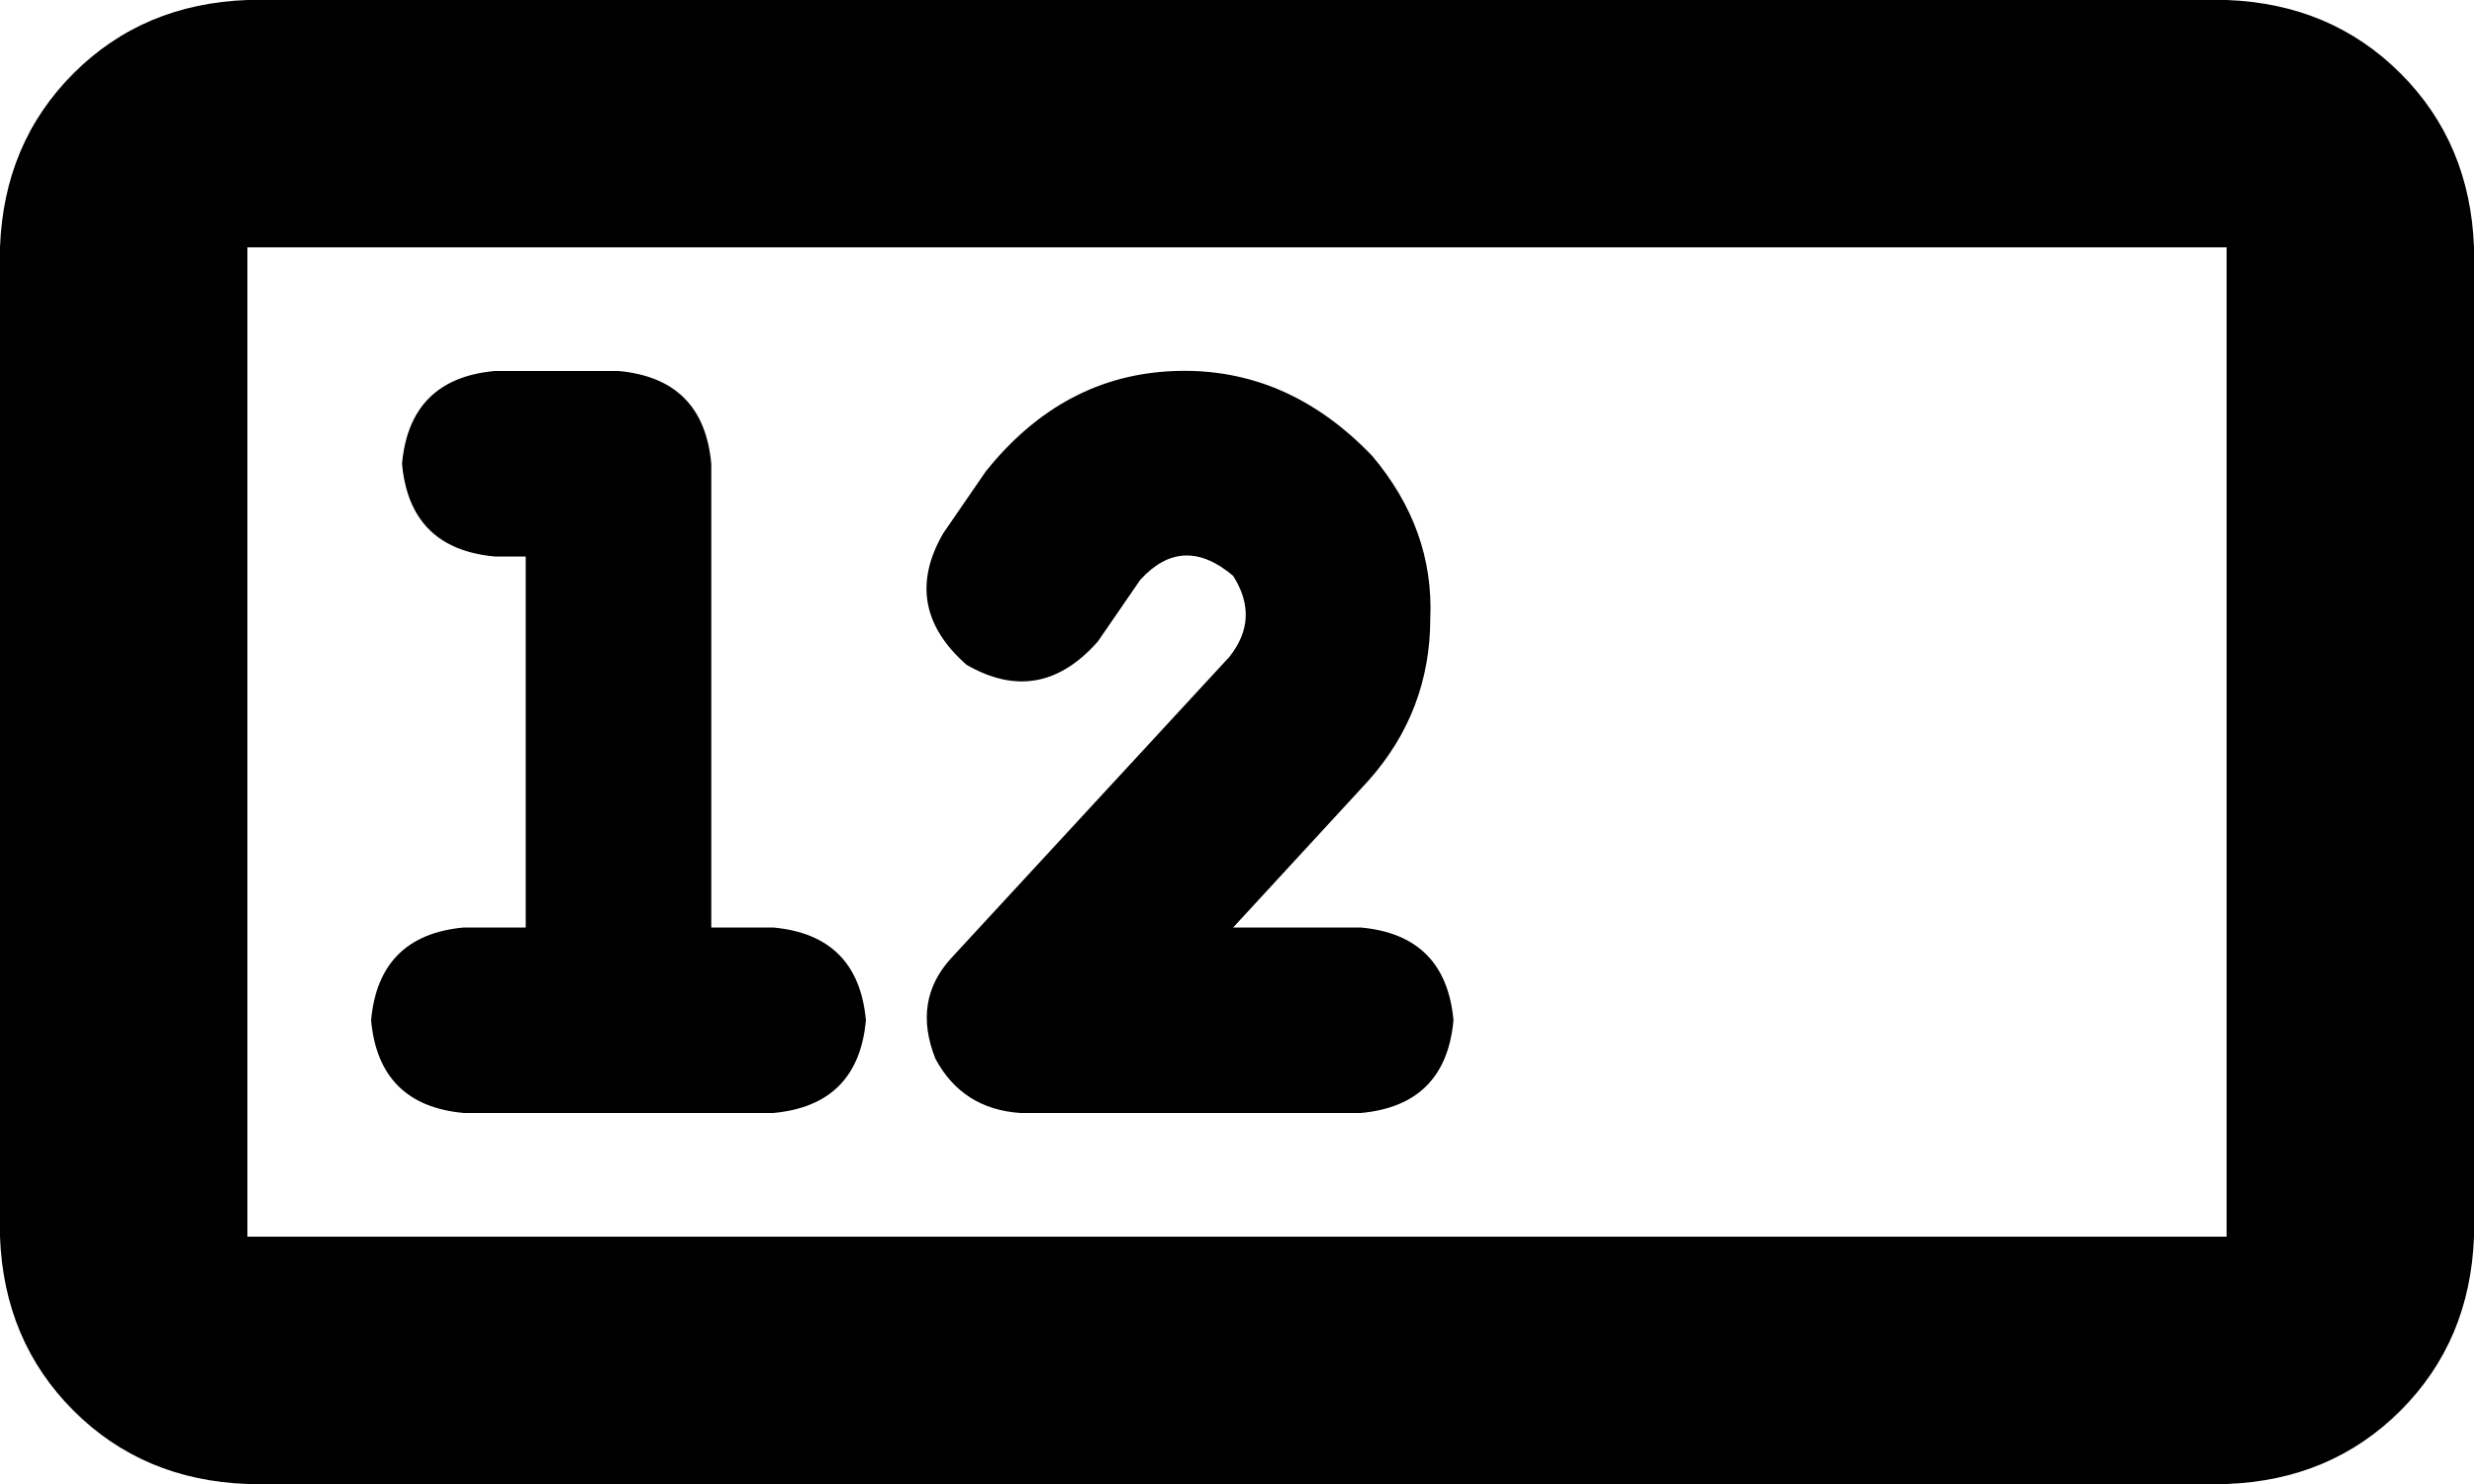 <svg viewBox="0 0 640 384">
  <path
    d="M 576 64 L 576 320 L 64 320 L 64 64 L 576 64 L 576 64 Z M 64 0 Q 37 1 19 19 L 19 19 Q 1 37 0 64 L 0 320 Q 1 347 19 365 Q 37 383 64 384 L 576 384 Q 603 383 621 365 Q 639 347 640 320 L 640 64 Q 639 37 621 19 Q 603 1 576 0 L 64 0 L 64 0 Z M 104 120 Q 106 142 128 144 L 136 144 L 136 240 L 120 240 Q 98 242 96 264 Q 98 286 120 288 L 200 288 Q 222 286 224 264 Q 222 242 200 240 L 184 240 L 184 120 Q 182 98 160 96 L 128 96 Q 106 98 104 120 L 104 120 Z M 295 150 Q 306 138 319 149 Q 326 160 318 170 L 246 248 Q 236 259 242 274 Q 249 287 264 288 L 352 288 Q 374 286 376 264 Q 374 242 352 240 L 319 240 L 354 202 Q 370 184 370 160 Q 371 137 355 118 Q 333 95 304 96 Q 275 97 255 122 L 244 138 Q 233 157 250 172 Q 269 183 284 166 L 295 150 L 295 150 Z"
  />
</svg>